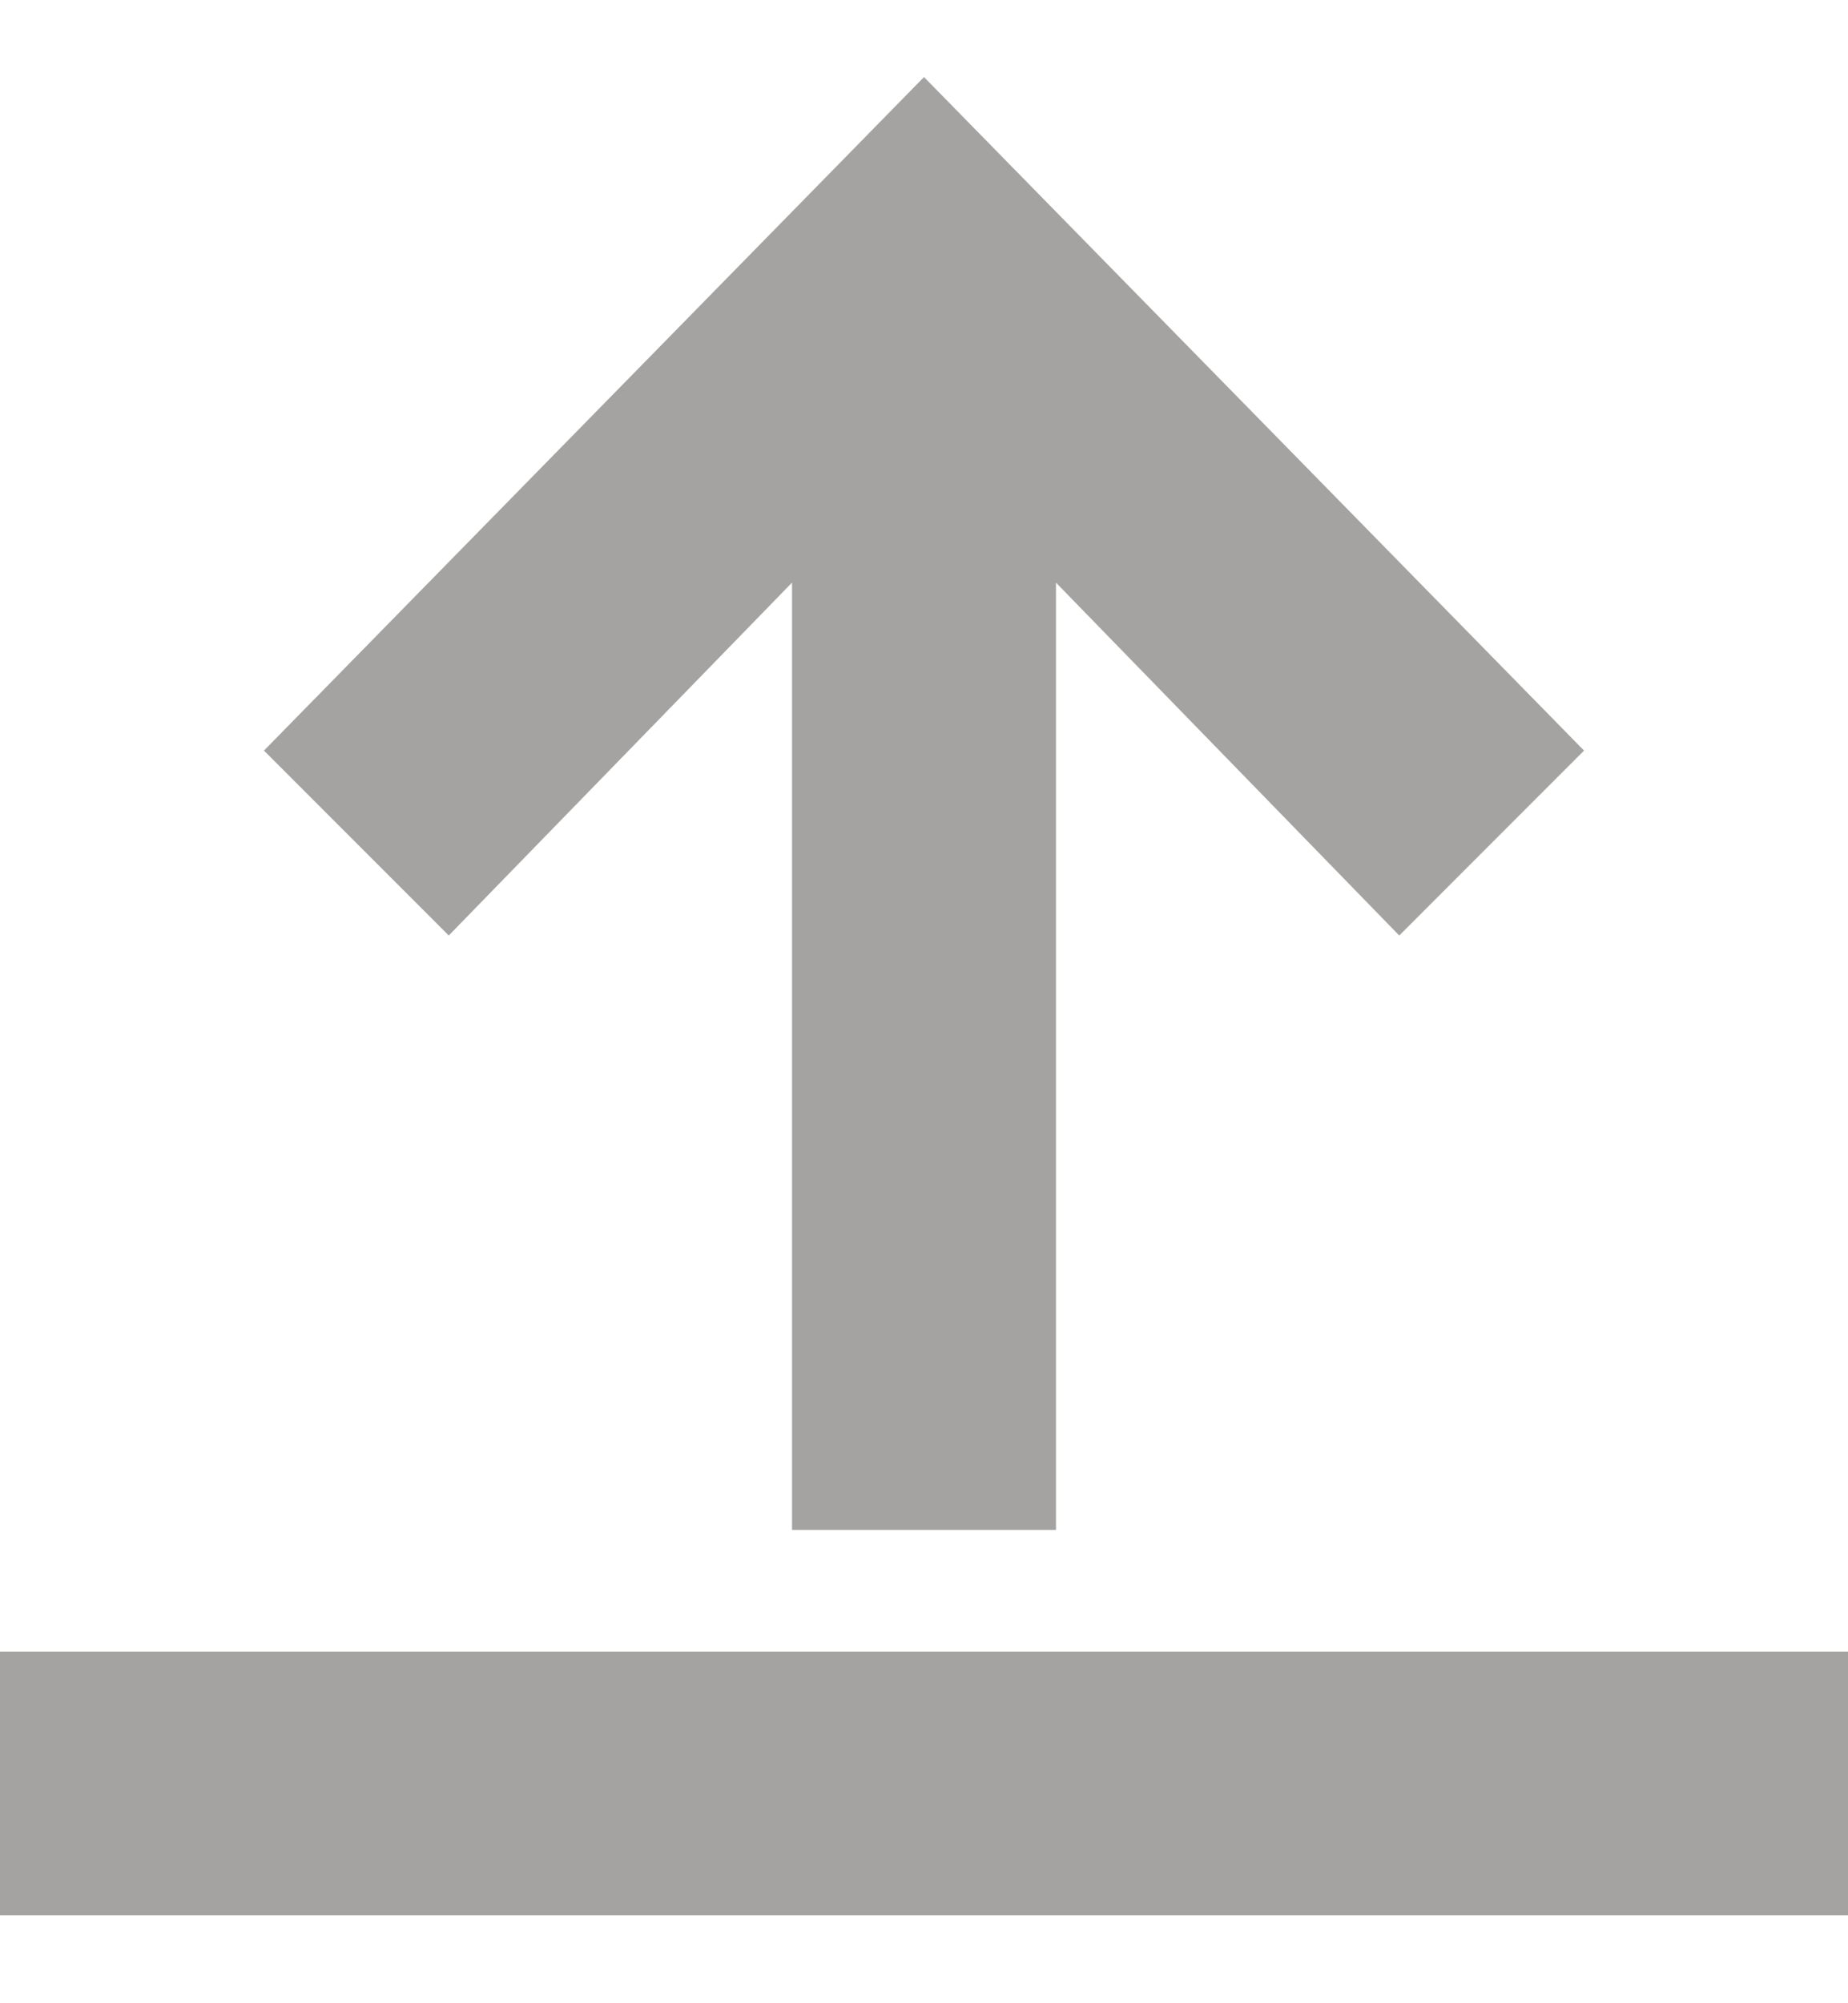 <svg width="12" height="13" viewBox="0 0 12 13" fill="none" xmlns="http://www.w3.org/2000/svg">
<path d="M1.714 4.871L2.914 6.071L5.143 3.781L5.143 9.929H6.857L6.857 3.781L9.086 6.071L10.286 4.871L6 0.5L1.714 4.871Z" fill="#37352F" fill-opacity="0.45"/>
<rect x="12" y="12.429" width="12" height="1.71" transform="rotate(-180 12 12.429)" fill="#37352F" fill-opacity="0.45"/>
</svg>
